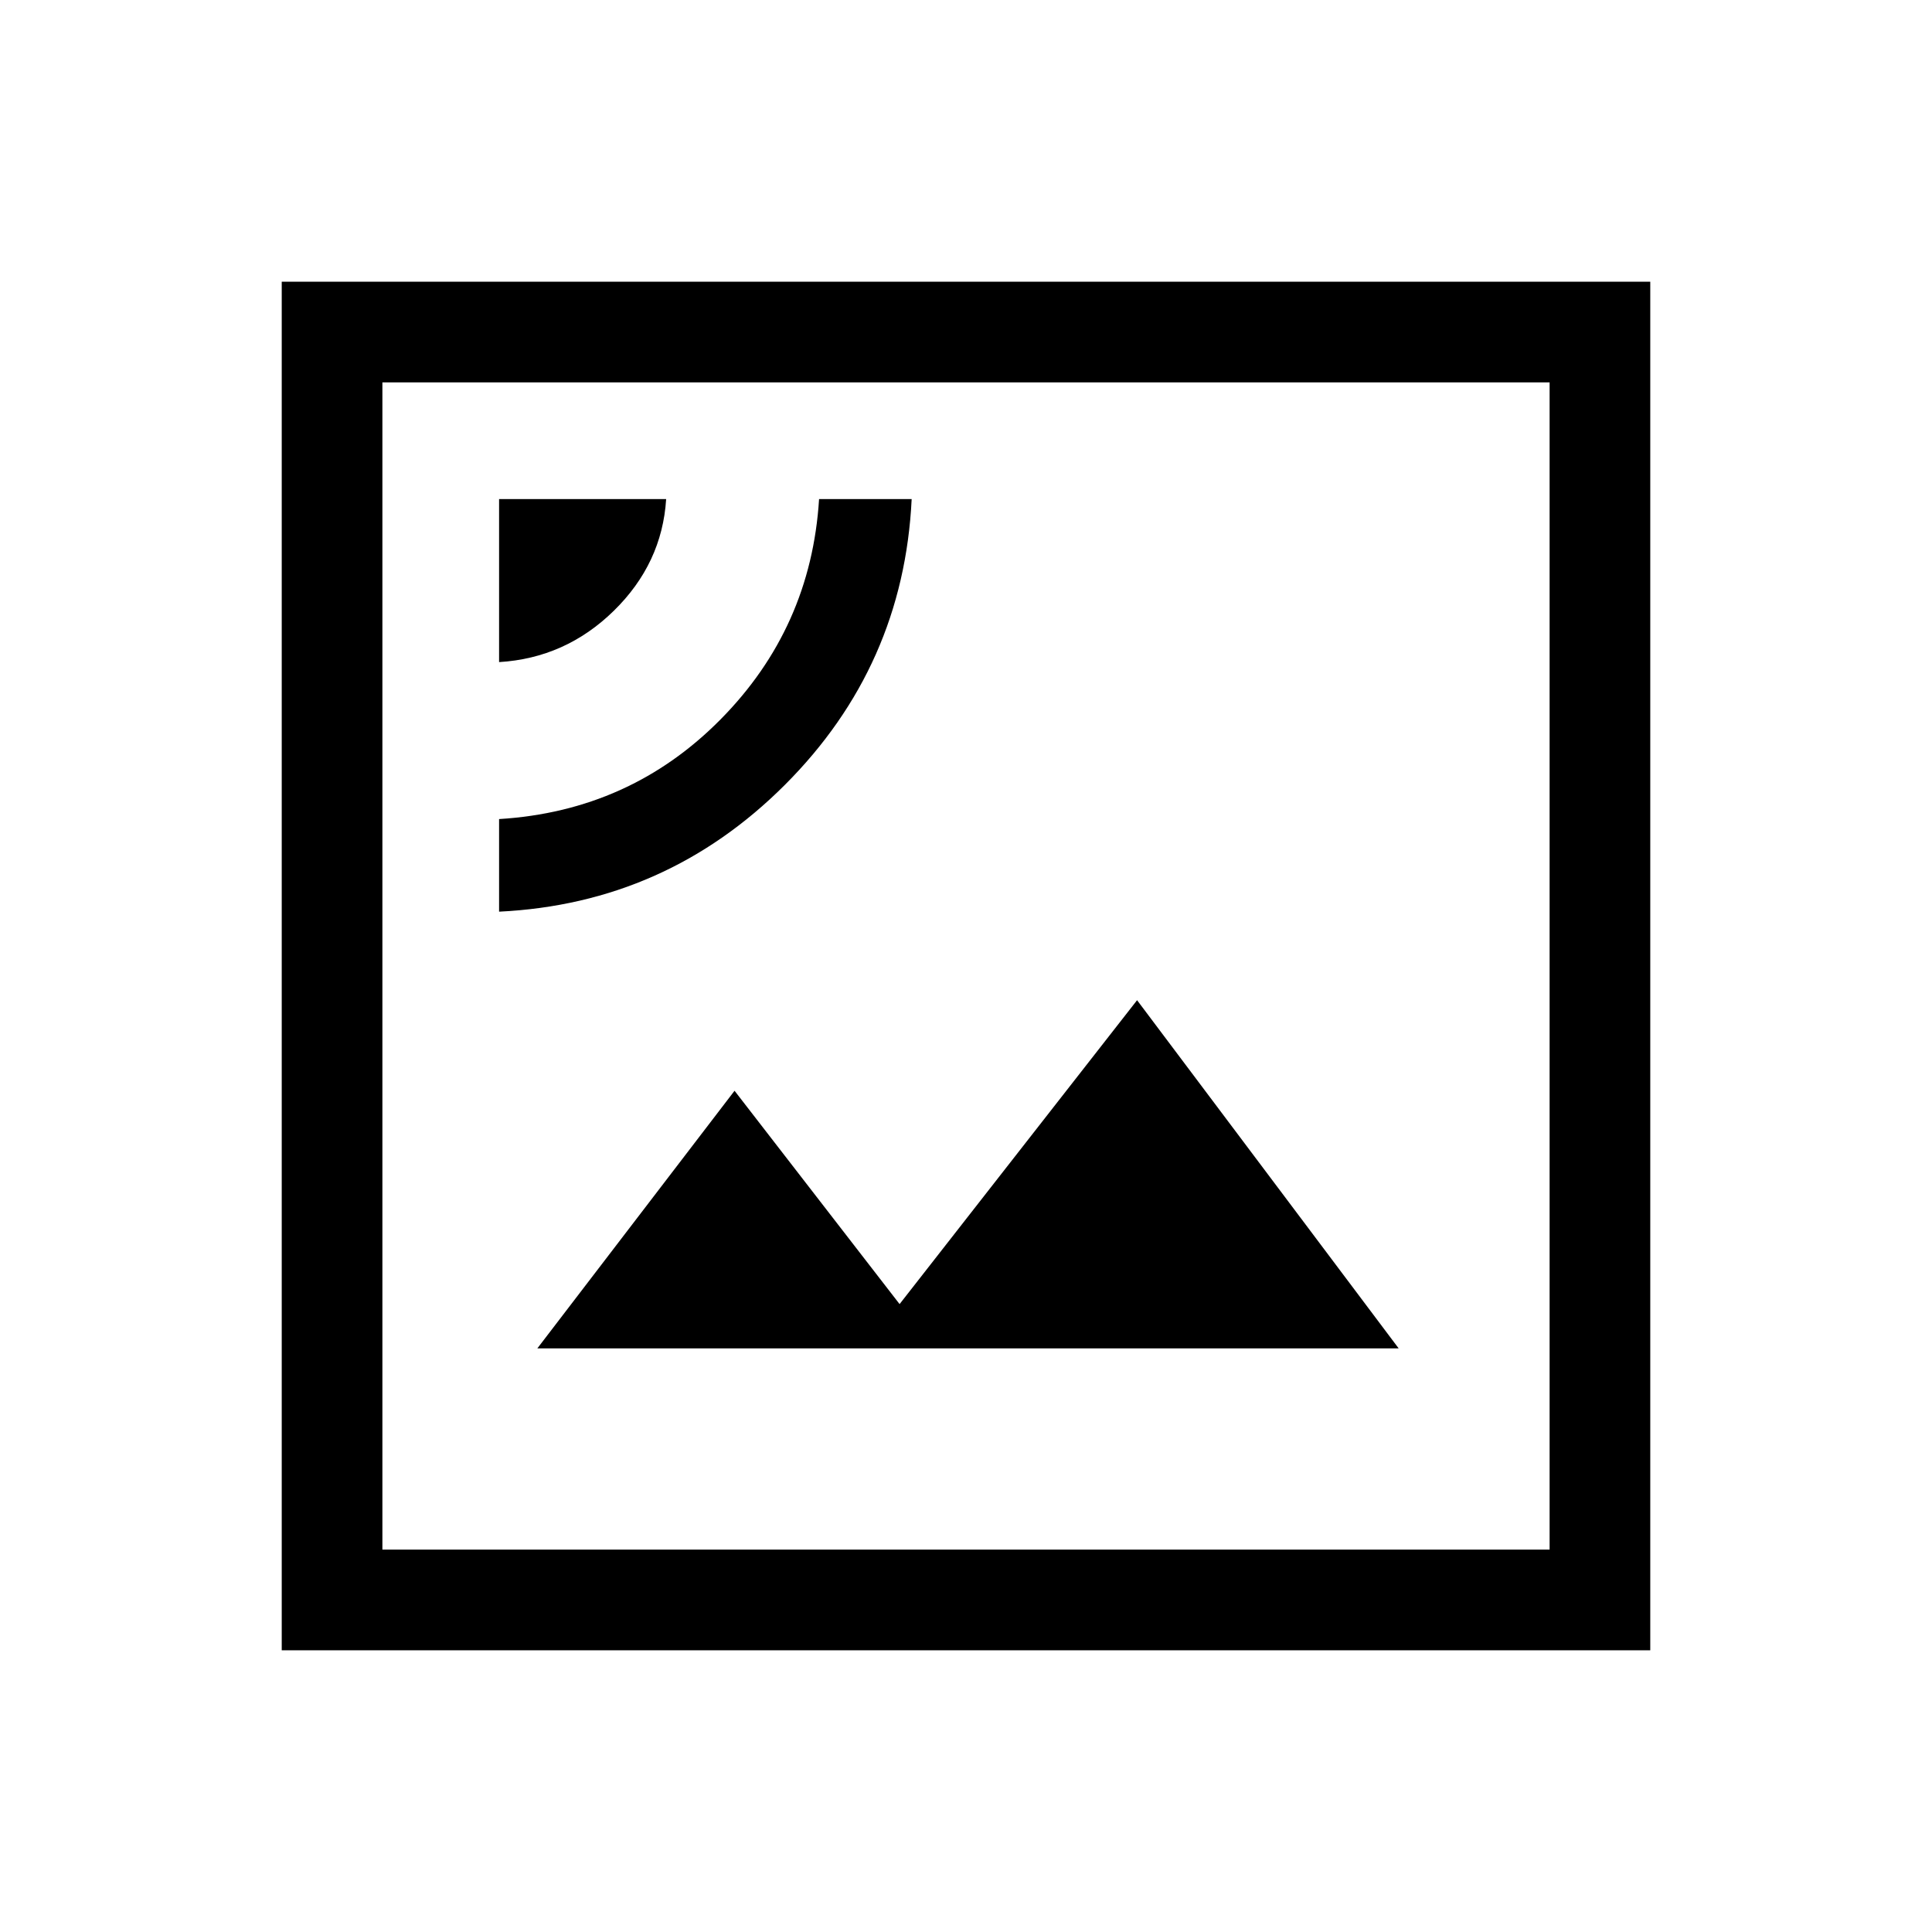 <svg xmlns="http://www.w3.org/2000/svg" height="40" width="40"><path d="M10.333 18.875Q13.792 18.708 16.25 16.25Q18.708 13.792 18.875 10.333H16.958Q16.792 13 14.917 14.896Q13.042 16.792 10.333 16.958ZM10.333 13.708Q11.708 13.625 12.708 12.646Q13.708 11.667 13.792 10.333H10.333ZM11.125 27.917H28.958L23.542 20.708L18.625 27L15.208 22.583ZM5.833 34.167V5.833H34.167V34.167ZM7.917 32.083H32.083V7.917H7.917ZM7.917 32.083V7.917V32.083Z"/></svg>